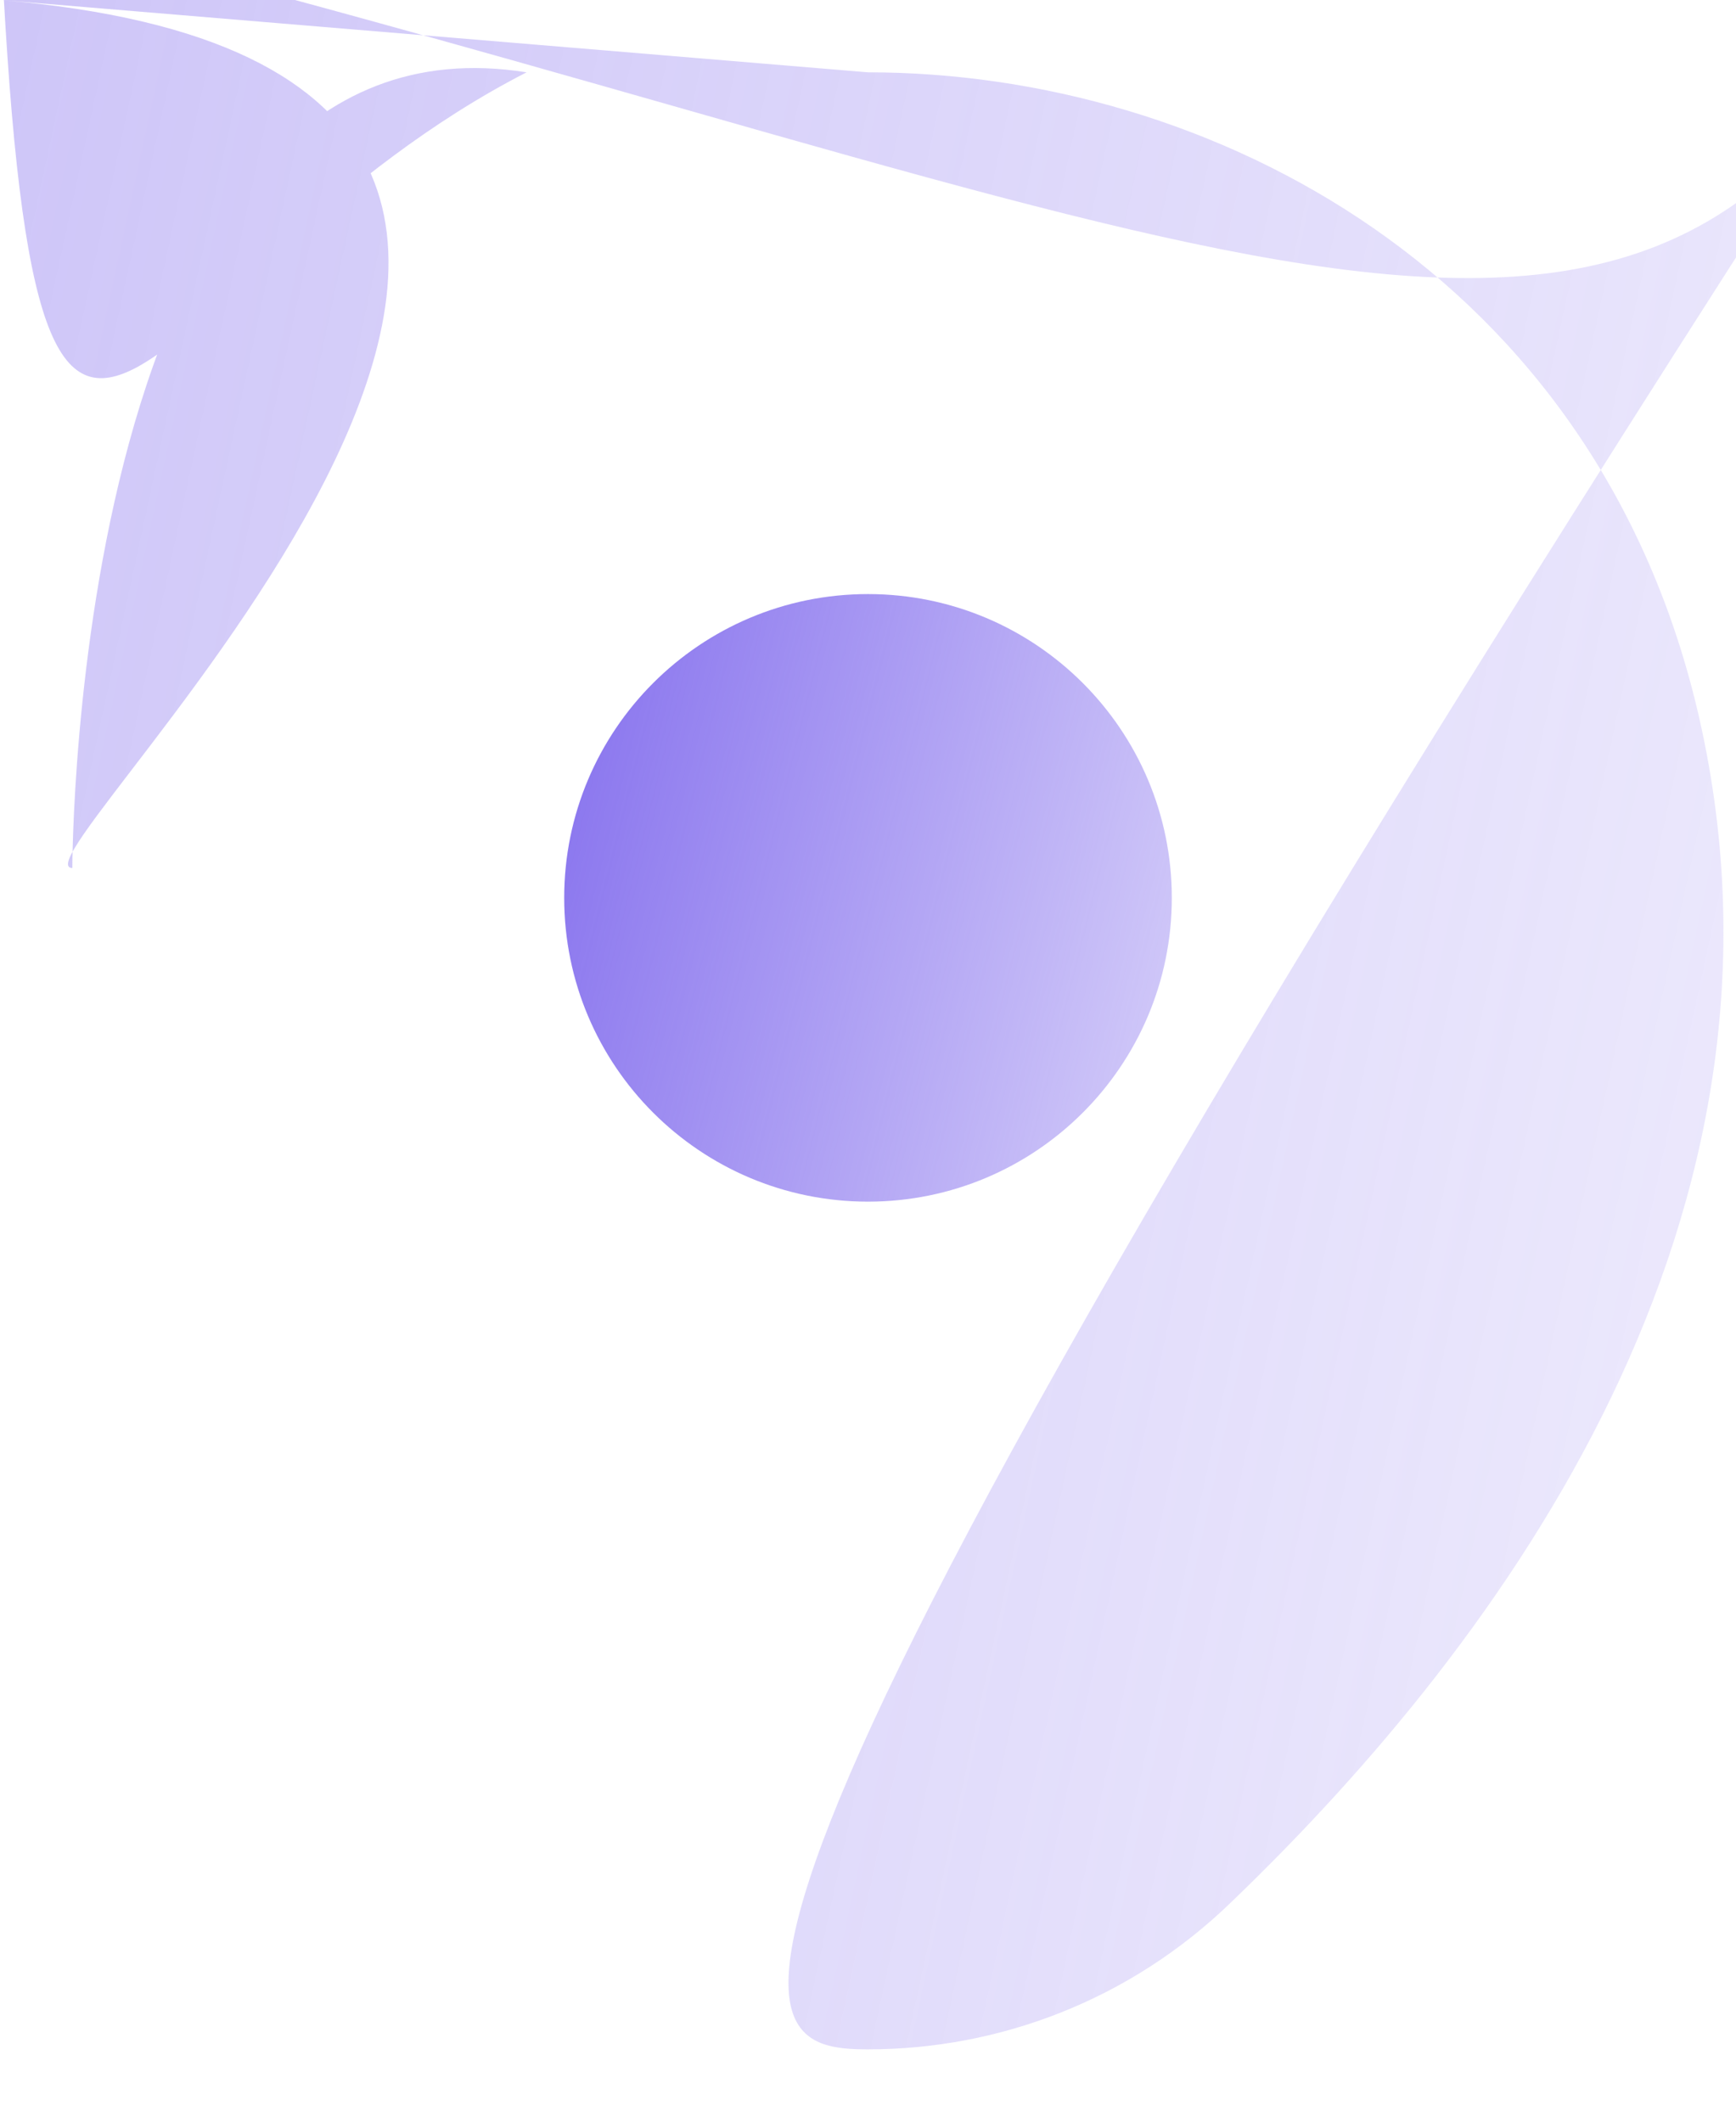 <svg width="18" height="22" viewBox="0 0 18 22" fill="none" xmlns="http://www.w3.org/2000/svg">
<path opacity="0.4" d="M17.62 7.45C16.57 2.83 12.54 0.75 9 0.75C-nan -nan -nan -nan -nan -nanC-nan -nan -nan -nan 9 0.75C9 0.75 9 0.75 8.99 0.75C5.46 0.75 1.42 2.82 0.37 7.44C-0.8 12.6 2.36 16.97 5.22 19.72C6.28 20.74 7.64 21.25 9 21.25C10.36 21.25 11.72 20.74 12.77 19.72C15.63 16.97 18.79 12.61 17.62 7.45Z" fill="url(#paint0_linear_1_19215)"/>
<path d="M9 12.46C10.739 12.46 12.15 11.05 12.15 9.31C12.15 7.57 10.739 6.16 9 6.16C7.26 6.16 5.85 7.57 5.85 9.31C5.85 11.05 7.26 12.46 9 12.46Z" fill="url(#paint1_linear_1_19215)"/>
<defs>
<linearGradient id="paint0_linear_1_19215" x1="-0.8" y1="-10.161" x2="34.804" y2="-2.449" gradientUnits="userSpaceOnUse">
<stop stop-color="#7A63EC"/>
<stop offset="1" stop-color="#7A63EC" stop-opacity="0"/>
</linearGradient>
<linearGradient id="paint1_linear_1_19215" x1="5.523" y1="2.807" x2="17.974" y2="5.922" gradientUnits="userSpaceOnUse">
<stop stop-color="#7A63EC"/>
<stop offset="1" stop-color="#7A63EC" stop-opacity="0"/>
</linearGradient>
</defs>
</svg>
